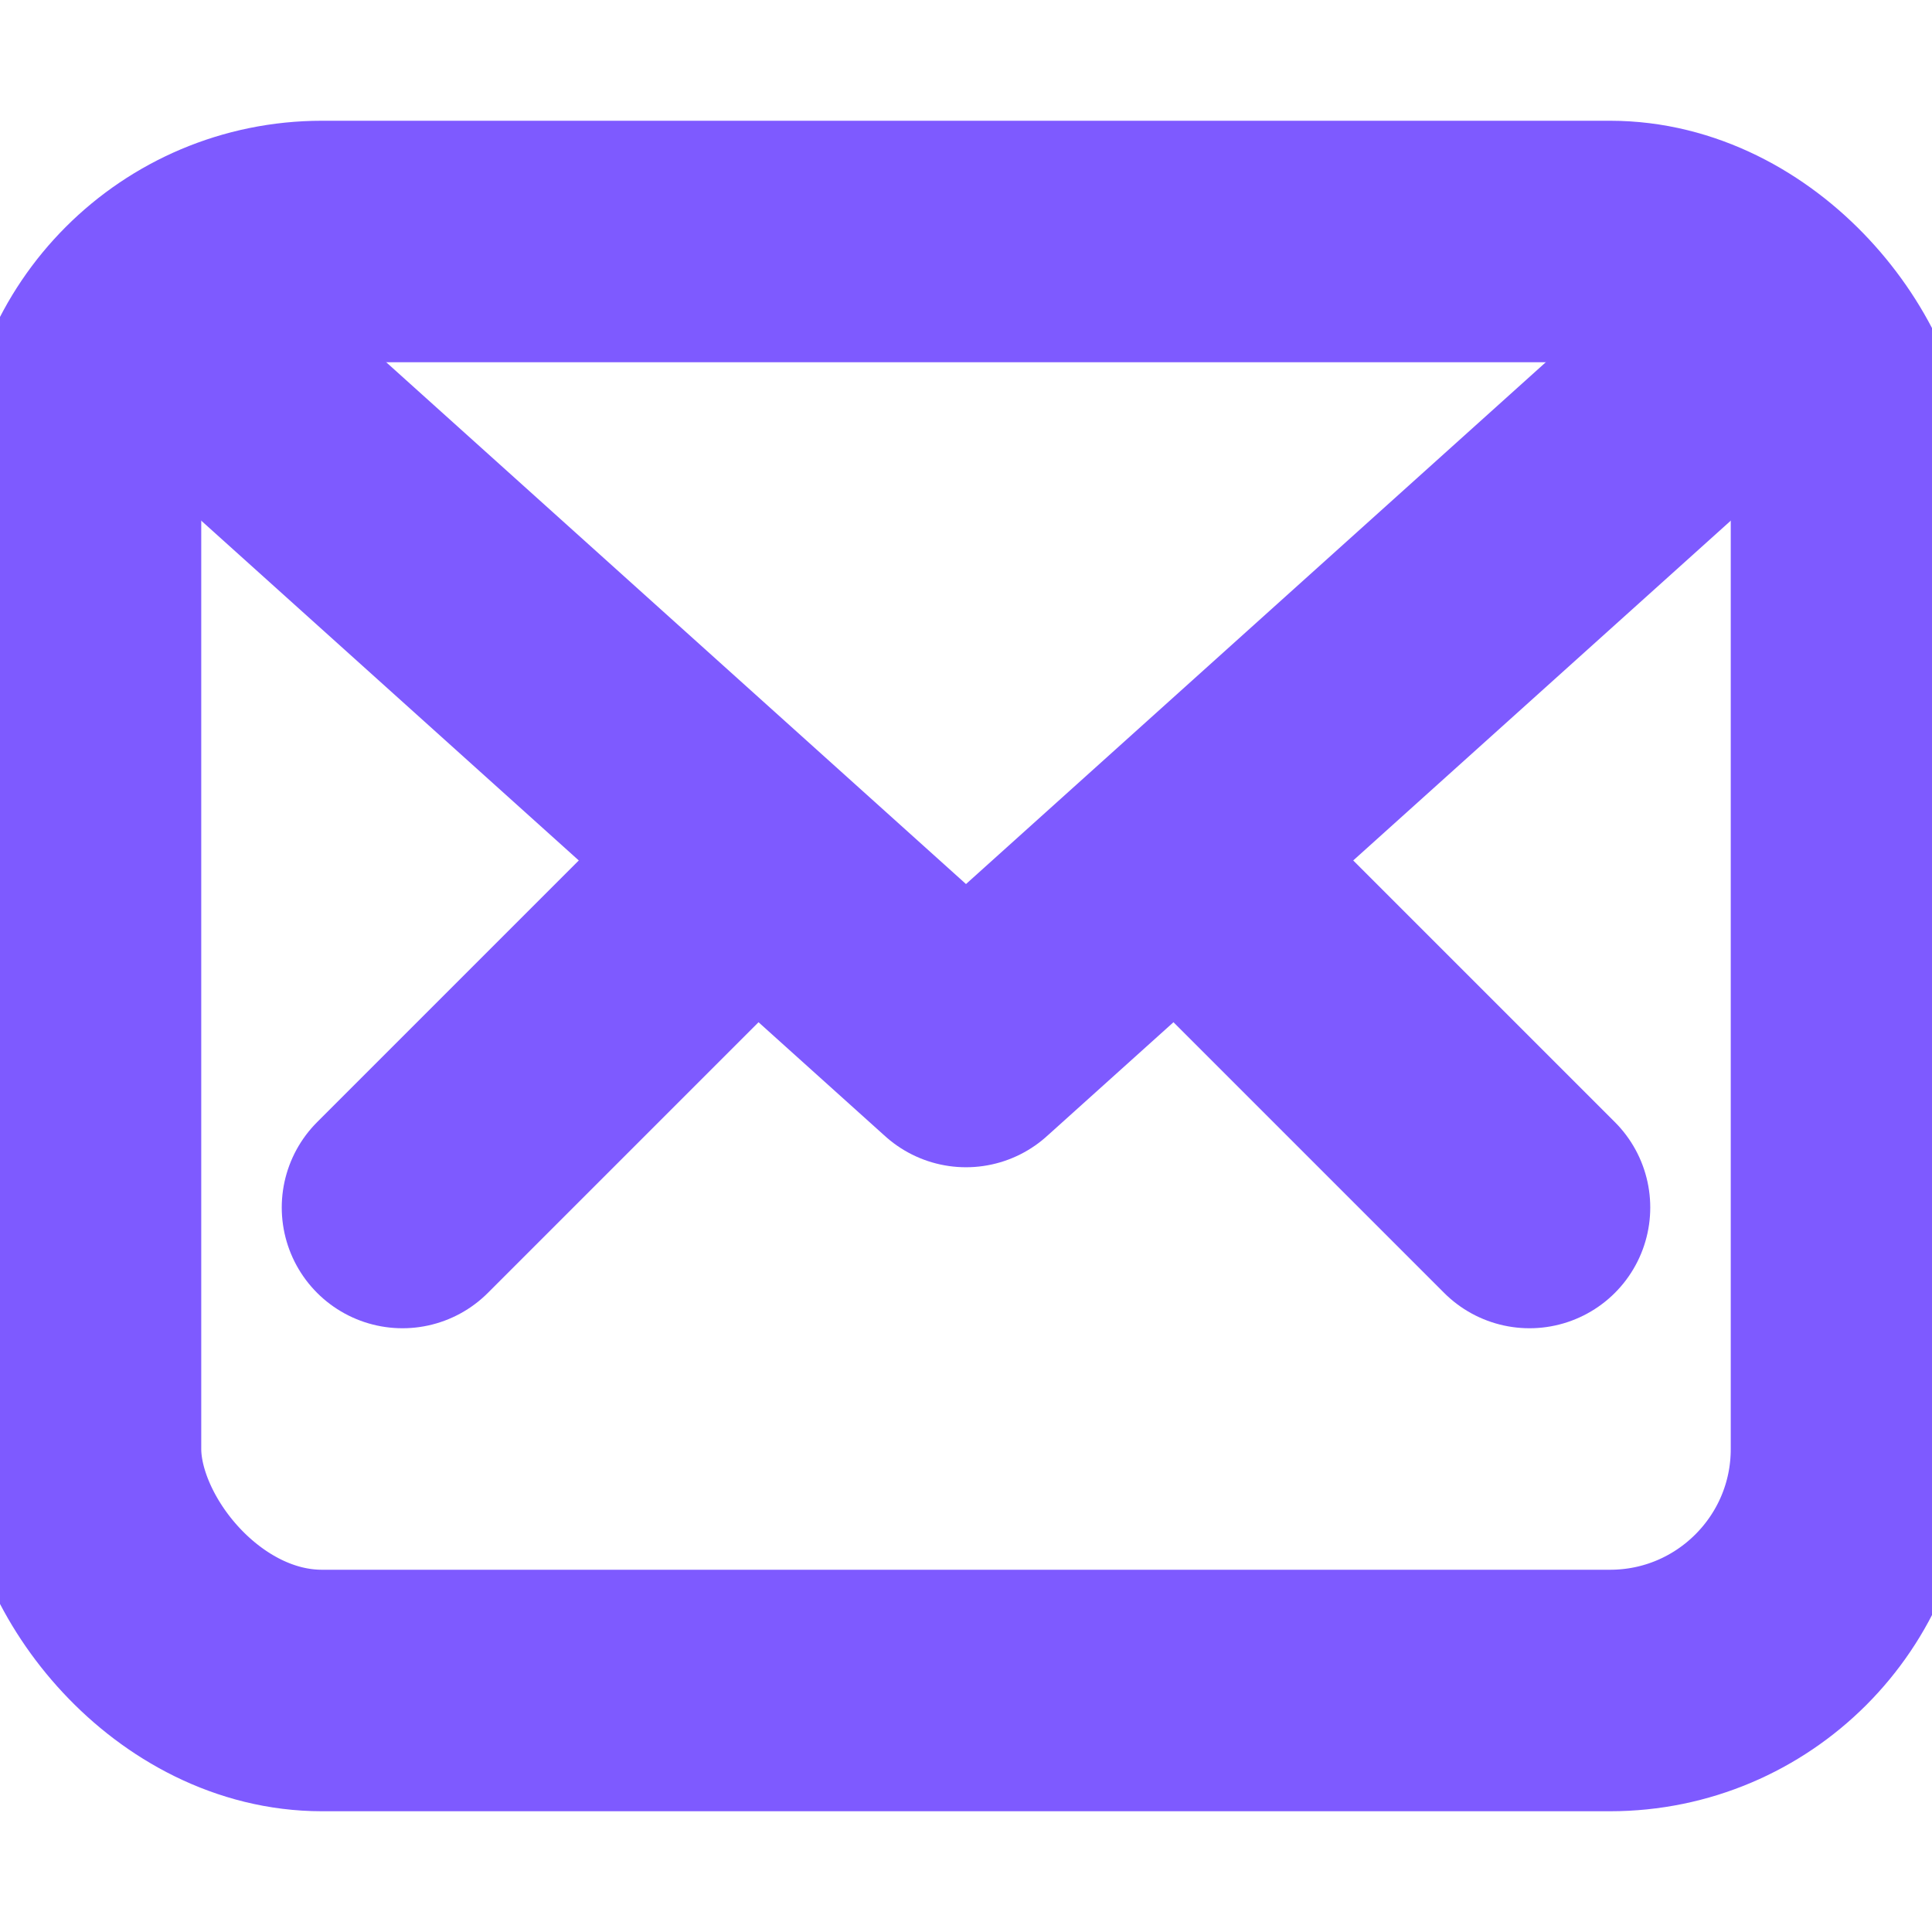 <?xml version="1.0" encoding="UTF-8" standalone="no"?>
 <svg xmlns="http://www.w3.org/2000/svg"  viewBox="0 0 24 24"><defs>
 <style>.cls-1,.cls-2{fill:none;}.cls-2{stroke:#7e5aff;stroke-linecap:round;stroke-linejoin:round;stroke-width:3px;}</style>
 </defs><title>38.mail</title>
 <g id="_38.mail" data-name="38.mail" fill="#7e5aff">
 <rect class="cls-1" x="1" y="3" width="22" height="18" rx="3" ry="3"/>
 <rect class="cls-2" x="1" y="3" width="22" height="18" rx="3" ry="3"/>
 <polyline class="cls-2" points="2 4 12 13 22 4"/>
 <line class="cls-2" x1="5" y1="15" x2="9" y2="11"/>
 <line class="cls-2" x1="19" y1="15" x2="15" y2="11"/>
 </g></svg>